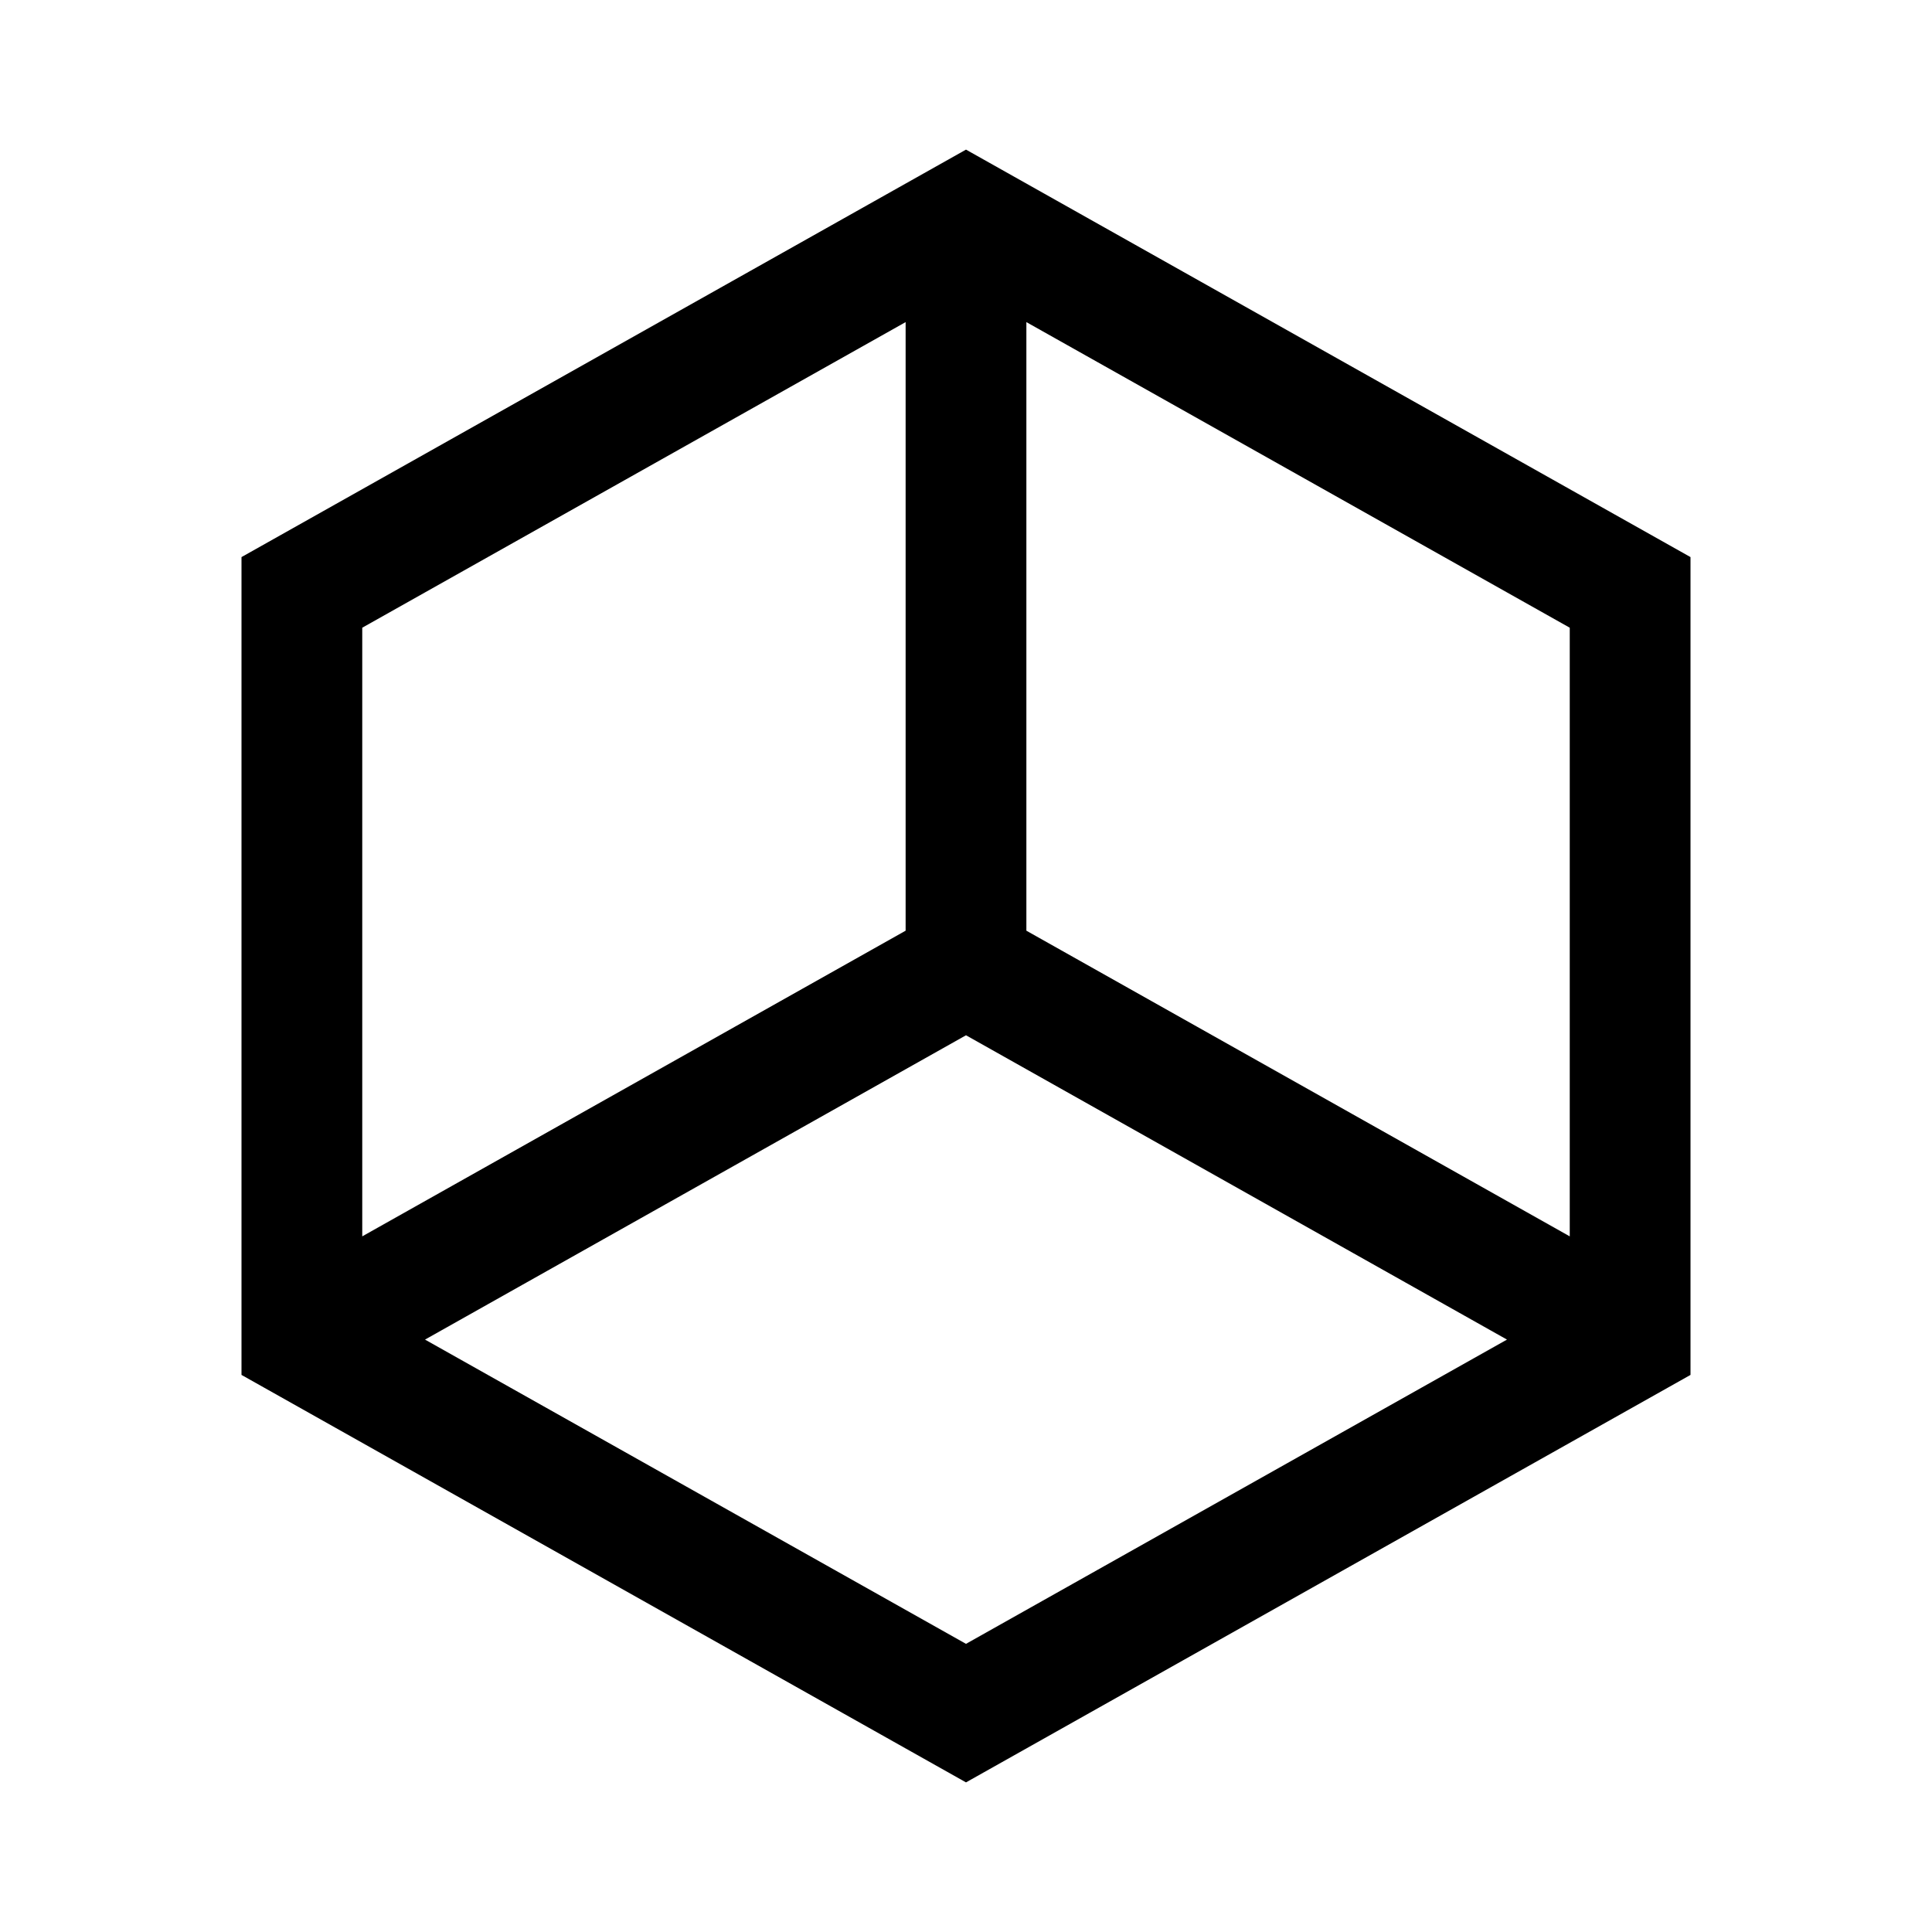 <svg width="24" height="24" viewBox="0 0 24 24" fill="none" xmlns="http://www.w3.org/2000/svg">
<path d="M12 12L12 3.5M12 12L19.5 16.219M12 12L4.5 16.219M12 21.281L3.75 16.641V7.359L12 2.719L20.25 7.359V16.641L12 21.281Z" stroke="black" stroke-width="1.5" stroke-linecap="square"/>
</svg>
